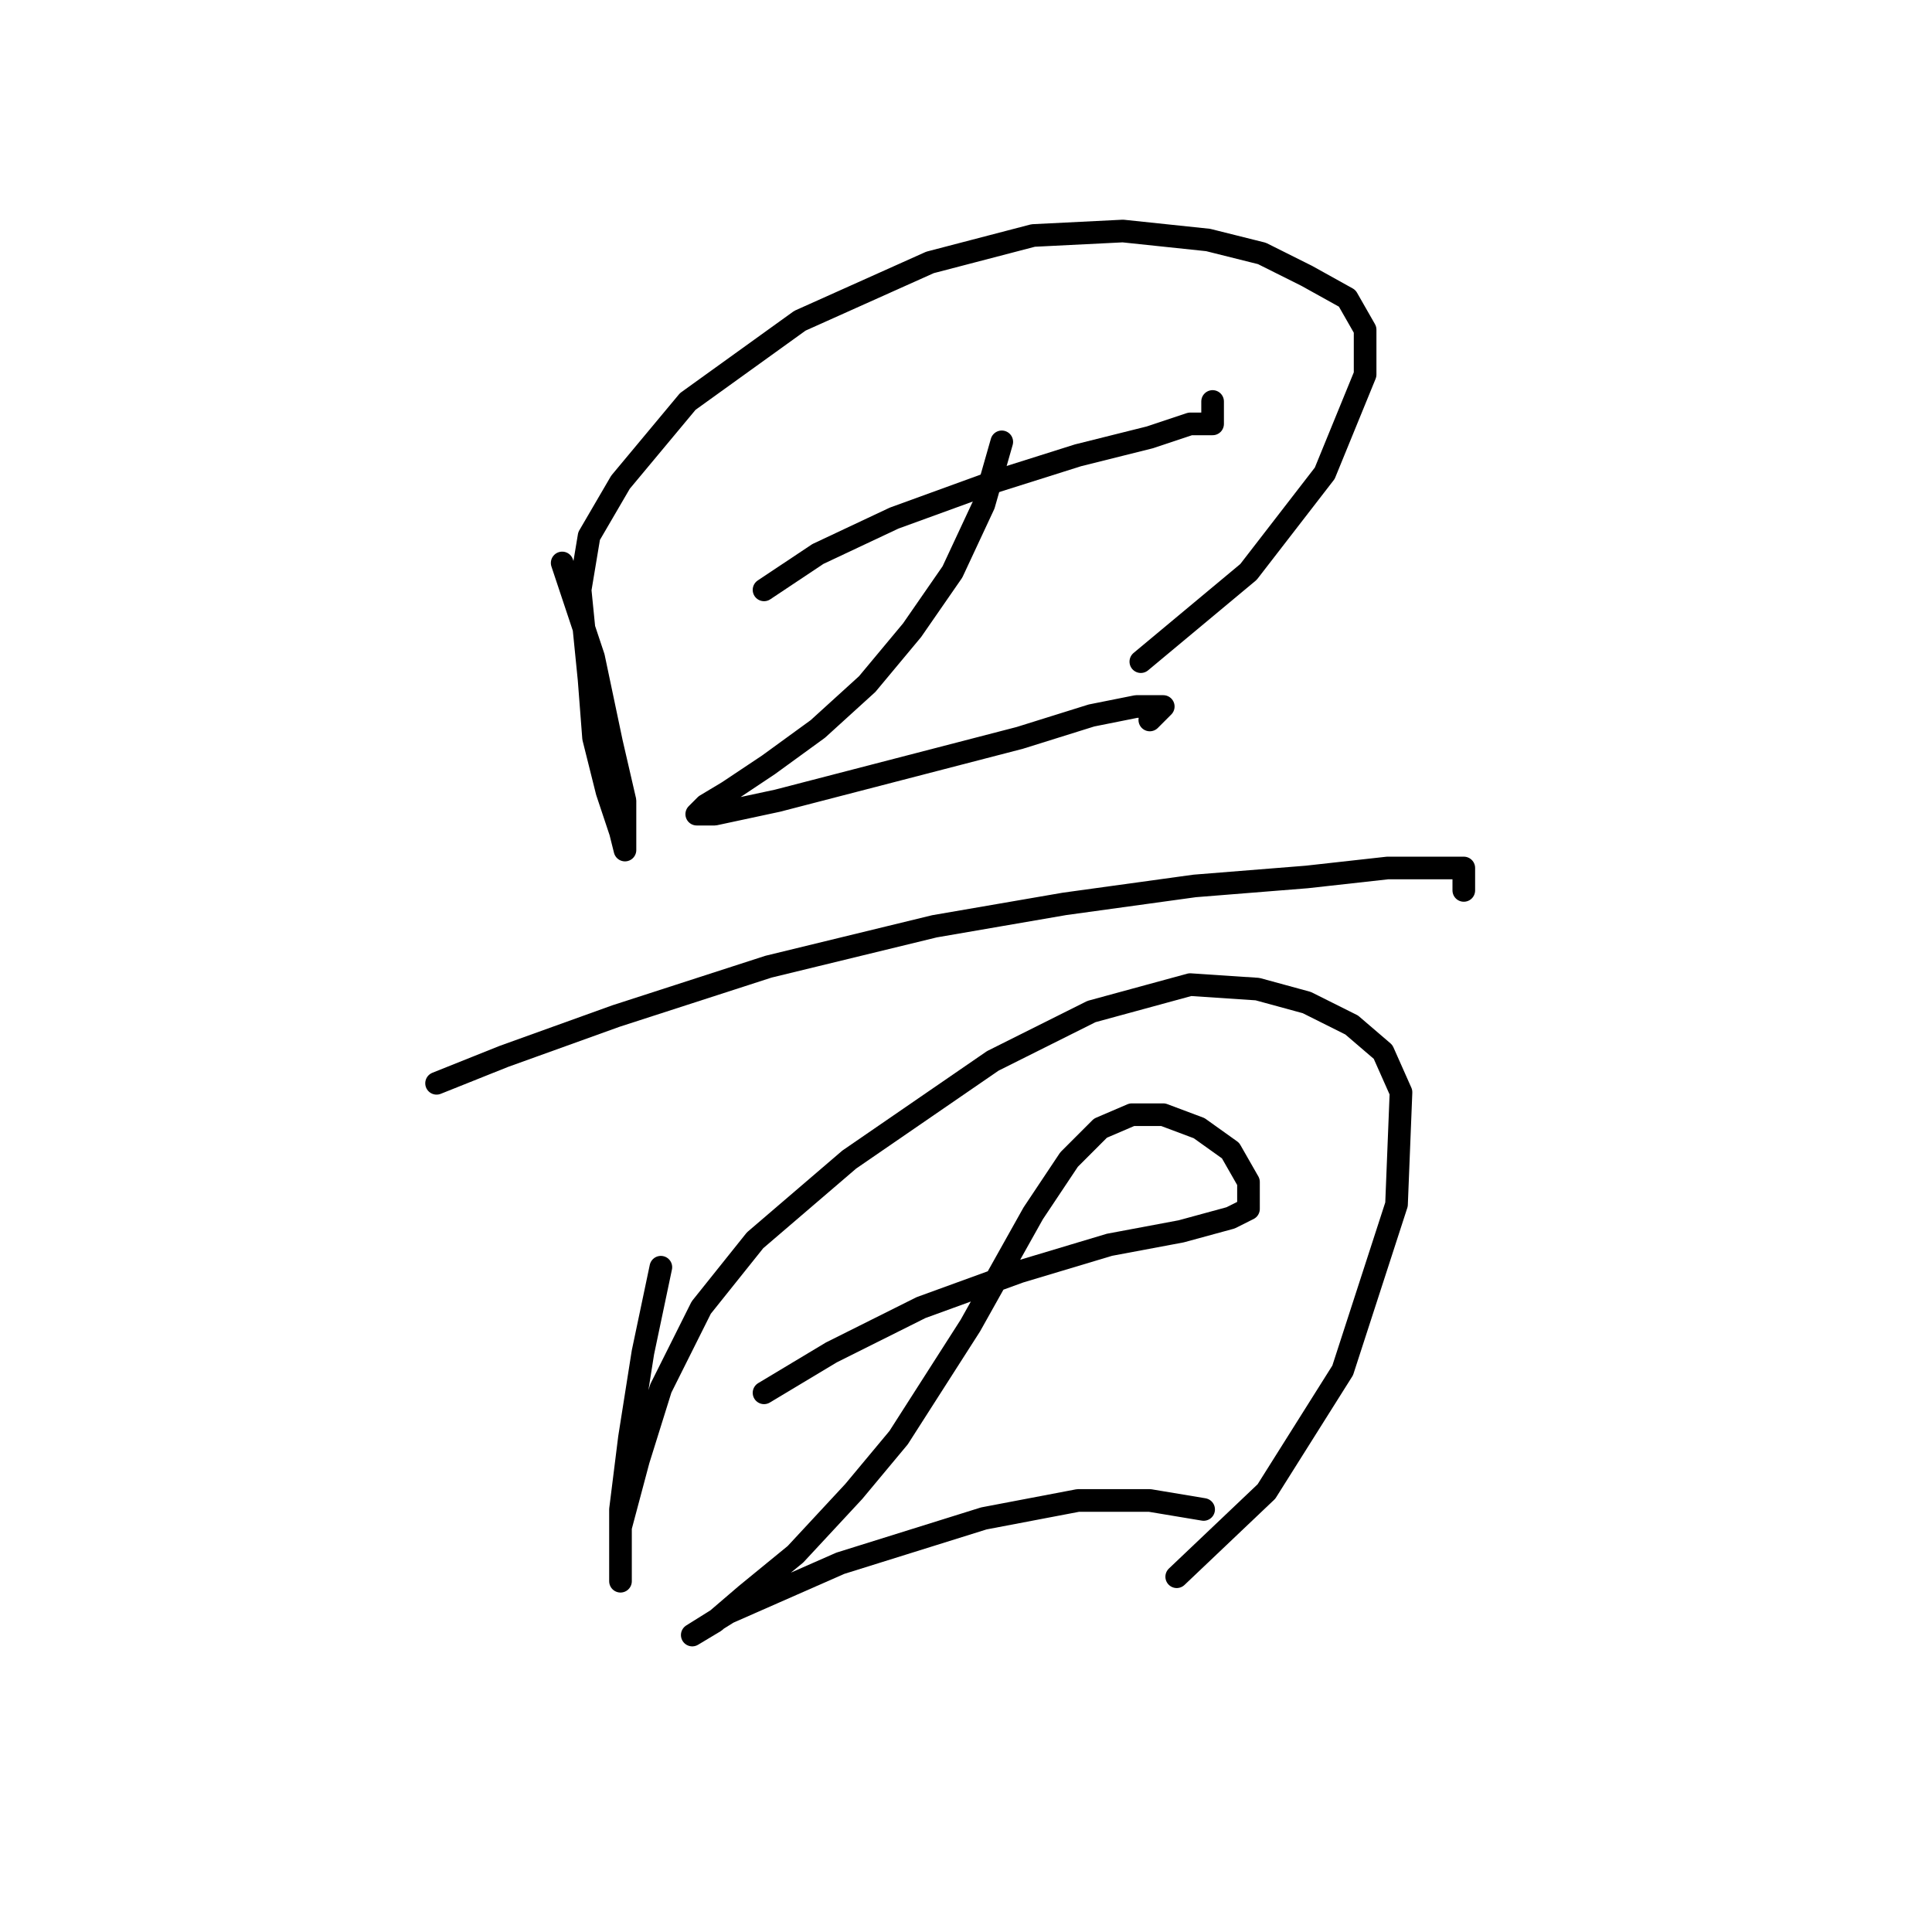 <?xml version="1.0" standalone="no"?>
    <svg width="256" height="256" xmlns="http://www.w3.org/2000/svg" version="1.1">
    <polyline stroke="black" stroke-width="3" stroke-linecap="round" fill="transparent" stroke-linejoin="round" points="74.491 74.595 78.651 87.077 81.029 98.371 82.812 106.097 82.812 111.447 82.812 112.636 82.218 110.258 80.435 104.909 78.651 97.776 78.057 90.049 76.868 78.162 78.057 71.029 82.218 63.896 91.133 53.198 105.993 42.499 123.23 34.772 136.901 31.205 148.788 30.611 160.082 31.8 167.214 33.583 173.158 36.555 178.508 39.527 180.885 43.687 180.885 49.631 175.536 62.708 165.431 75.784 151.166 87.672 151.166 87.672 " />
        <polyline stroke="black" stroke-width="3" stroke-linecap="round" fill="transparent" stroke-linejoin="round" points="101.238 78.162 108.371 73.407 118.475 68.651 131.551 63.896 142.845 60.33 152.355 57.953 157.704 56.169 160.676 56.169 160.676 53.198 160.676 53.198 " />
        <polyline stroke="black" stroke-width="3" stroke-linecap="round" fill="transparent" stroke-linejoin="round" points="132.74 58.547 130.363 66.868 126.202 75.784 120.853 83.511 114.909 90.644 108.371 96.587 101.832 101.342 96.483 104.909 93.511 106.692 92.322 107.881 94.7 107.881 103.021 106.097 119.069 101.937 135.118 97.776 144.628 94.804 150.572 93.615 154.138 93.615 152.355 95.399 152.355 95.399 " />
        <polyline stroke="black" stroke-width="3" stroke-linecap="round" fill="transparent" stroke-linejoin="round" points="57.848 143.543 66.764 139.977 81.623 134.628 101.832 128.09 123.824 122.74 141.061 119.768 158.299 117.391 173.158 116.202 183.857 115.013 190.395 115.013 193.961 115.013 193.961 117.985 193.961 117.985 " />
        <polyline stroke="black" stroke-width="3" stroke-linecap="round" fill="transparent" stroke-linejoin="round" points="87.567 167.913 85.19 179.206 83.406 190.5 82.218 200.01 82.218 206.548 82.218 209.52 82.218 207.737 82.218 202.387 84.595 193.471 87.567 183.961 92.917 173.263 100.049 164.347 112.531 153.648 131.551 140.572 144.628 134.033 157.704 130.467 166.62 131.061 173.158 132.845 179.102 135.817 183.263 139.383 185.64 144.732 185.046 159.592 177.913 181.584 167.809 197.632 155.921 208.925 155.921 208.925 " />
        <polyline stroke="black" stroke-width="3" stroke-linecap="round" fill="transparent" stroke-linejoin="round" points="101.238 184.556 110.154 179.206 122.041 173.263 135.118 168.507 147.005 164.941 156.515 163.158 163.054 161.375 165.431 160.186 165.431 156.62 163.054 152.459 158.893 149.487 154.138 147.704 149.977 147.704 145.817 149.487 141.656 153.648 136.901 160.781 128.579 175.64 119.069 190.5 113.126 197.632 105.399 205.953 98.86 211.303 94.7 214.869 91.728 216.652 91.728 216.652 96.483 213.68 111.342 207.142 130.363 201.198 142.845 198.821 152.355 198.821 159.487 200.01 159.487 200.01 " />
        </svg>